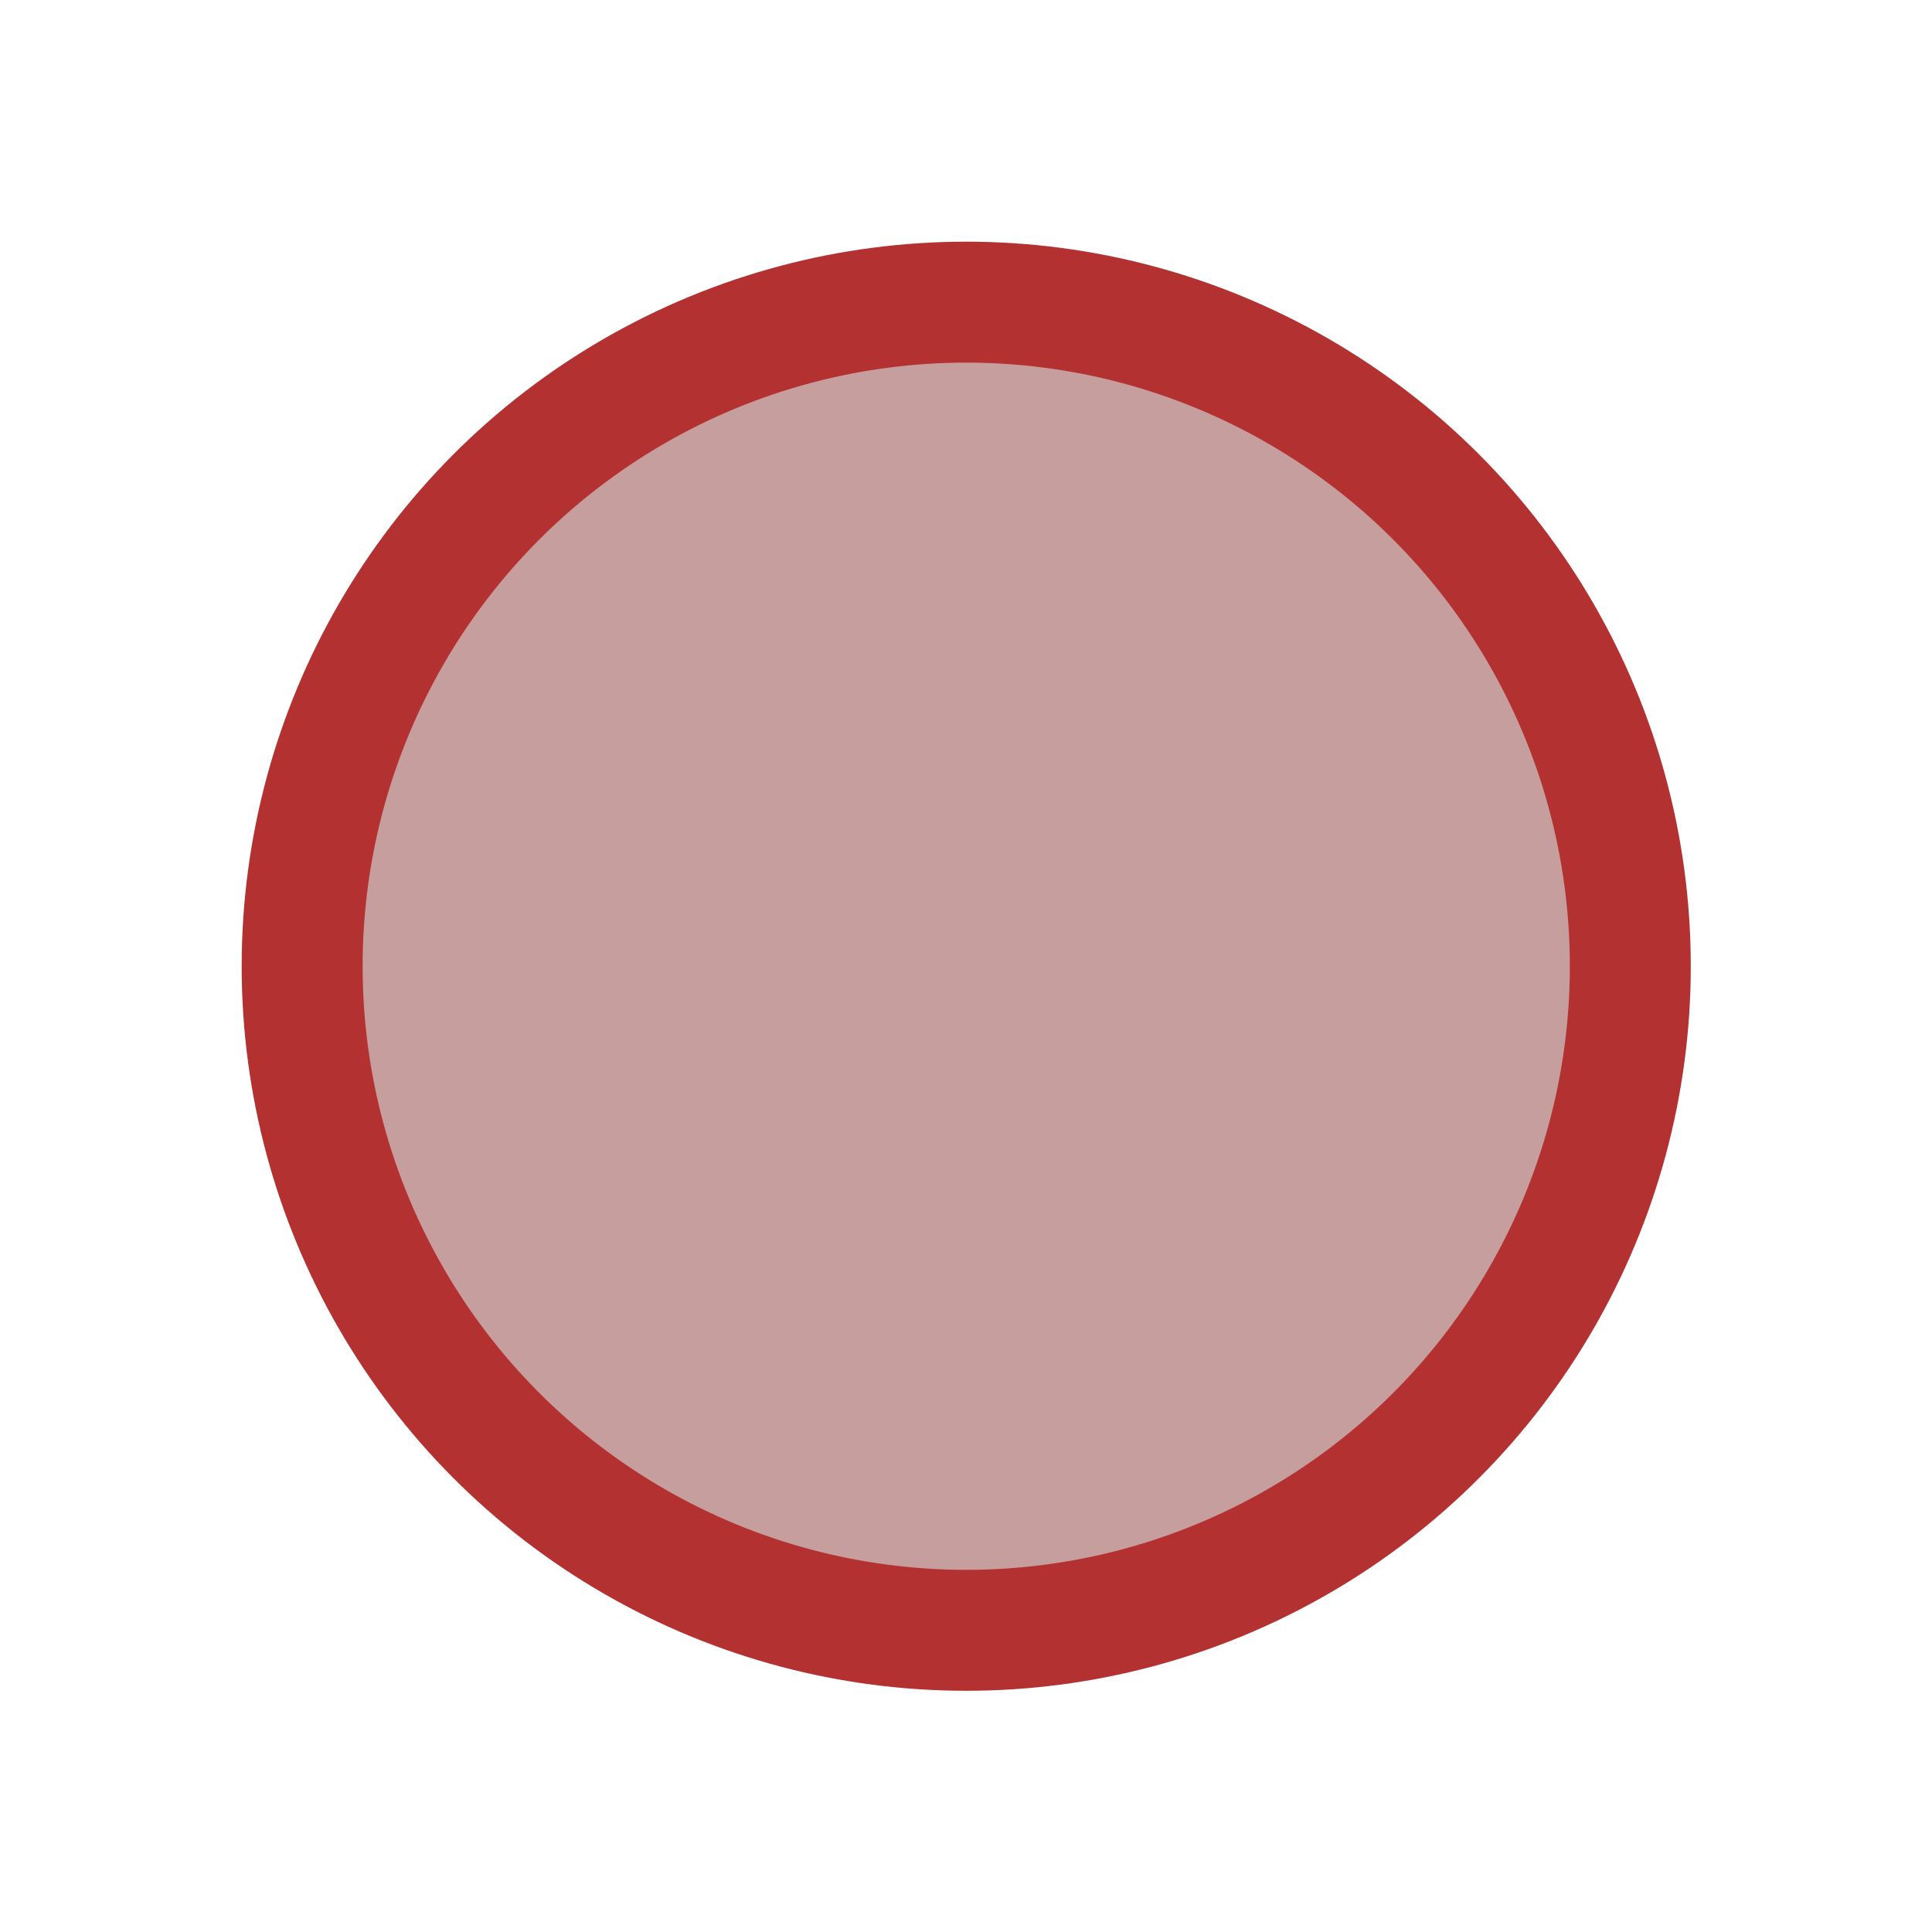 <?xml version="1.0" encoding="UTF-8"?>
<!-- Created with Inkscape (http://www.inkscape.org/) -->
<svg width="16" height="16" version="1.1" viewBox="0 0 4.233 4.233" xml:space="preserve" xmlns="http://www.w3.org/2000/svg"><circle cx="2.117" cy="2.117" r="1.455" fill="#c79e9e" stroke="#b43131" stroke-linecap="round" stroke-linejoin="round" stroke-width=".265"/></svg>
